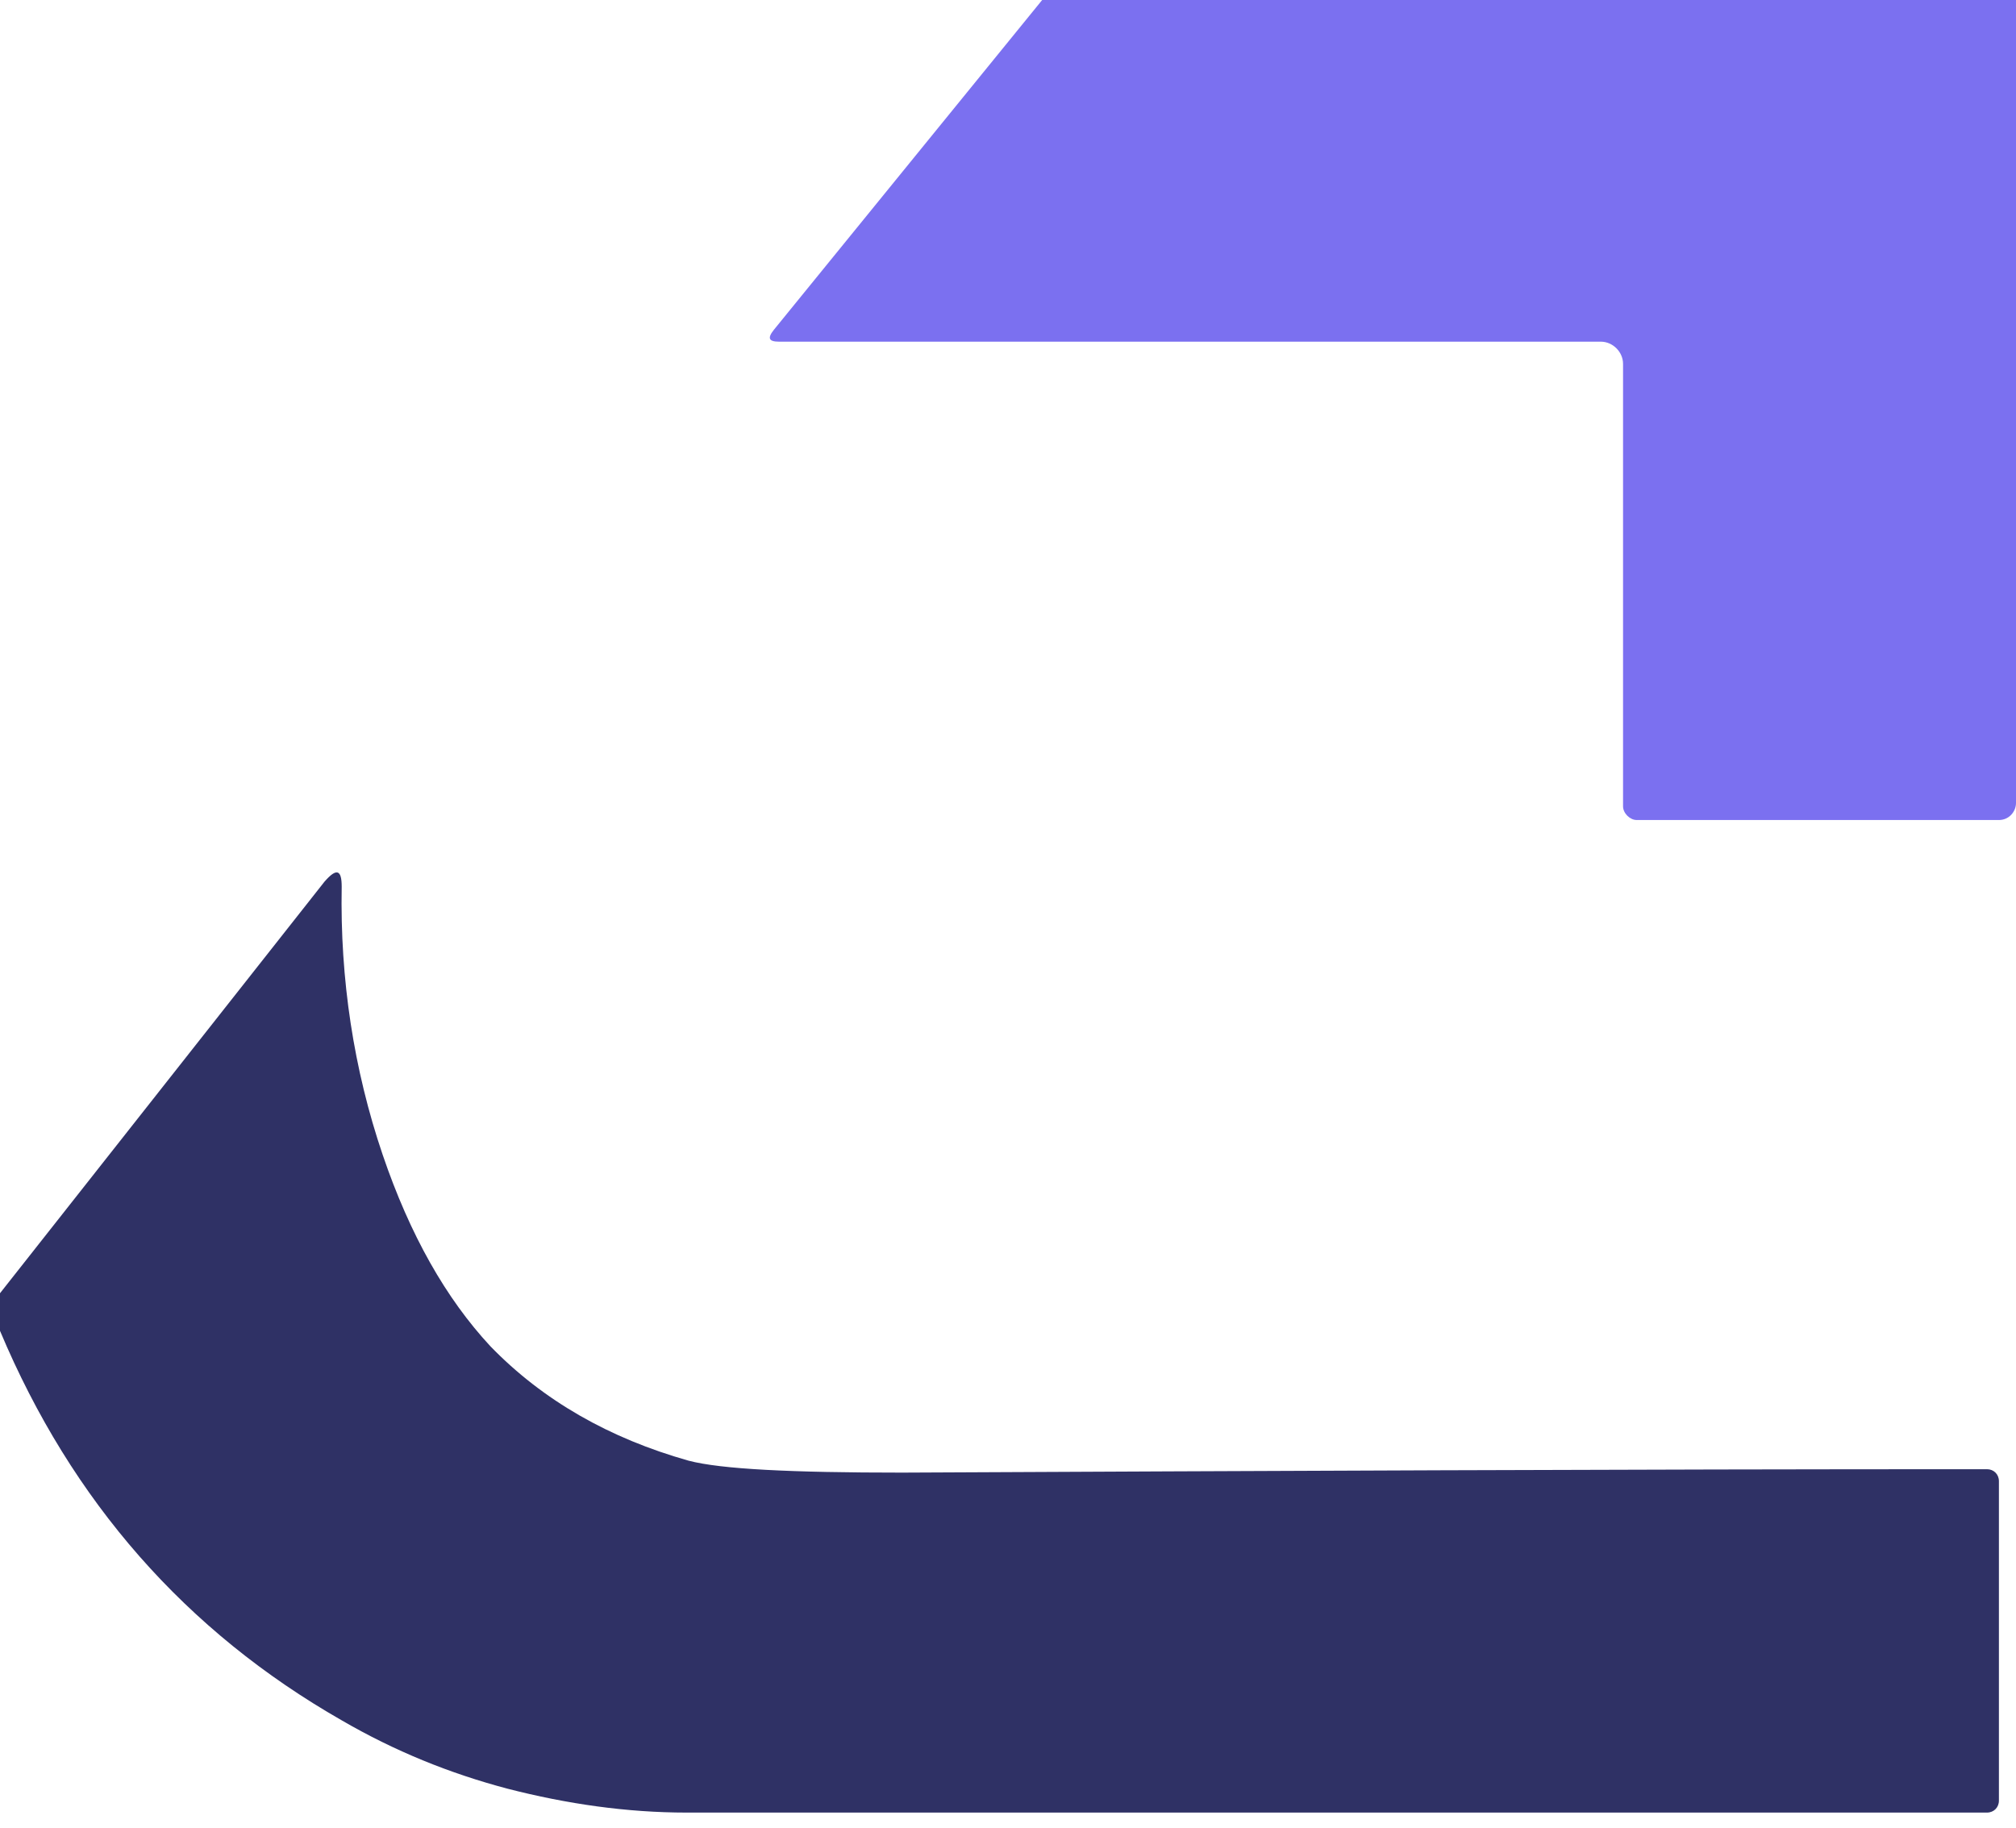 <svg width="118" height="107" viewBox="0 0 118 107" fill="none" xmlns="http://www.w3.org/2000/svg">
<path d="M61 0H118V47C118 47.5 117.6 48 117 48H95.8C95.4 48 95 47.6 95 47.2V21.3C95 20.6 94.4 20 93.7 20H45.6C45 20 44.9 19.8 45.3 19.3L61 0Z" fill="#7B70F0"/>
<path d="M0 77.9V75.7L19 51.6C19.7 50.8 20 50.9 20 51.9C19.9 57.3 20.7 62.6 22.4 67.6C24 72.3 26.1 76 28.7 78.8C31.8 82 35.7 84.2 40.3 85.5C42.2 86 46.3 86.2 52.8 86.2C73.8 86.1 95 86 116.3 86C116.7 86 117 86.3 117 86.7V105.4C117 105.8 116.7 106.1 116.3 106.1C90.8 106.1 65.5 106.1 40.2 106.1C36.7 106.1 33.2 105.6 29.7 104.7C26.3 103.8 23.1 102.5 20 100.7C10.9 95.5 4.2 87.9 0 77.9Z" fill="#2F3165"/>
</svg>
